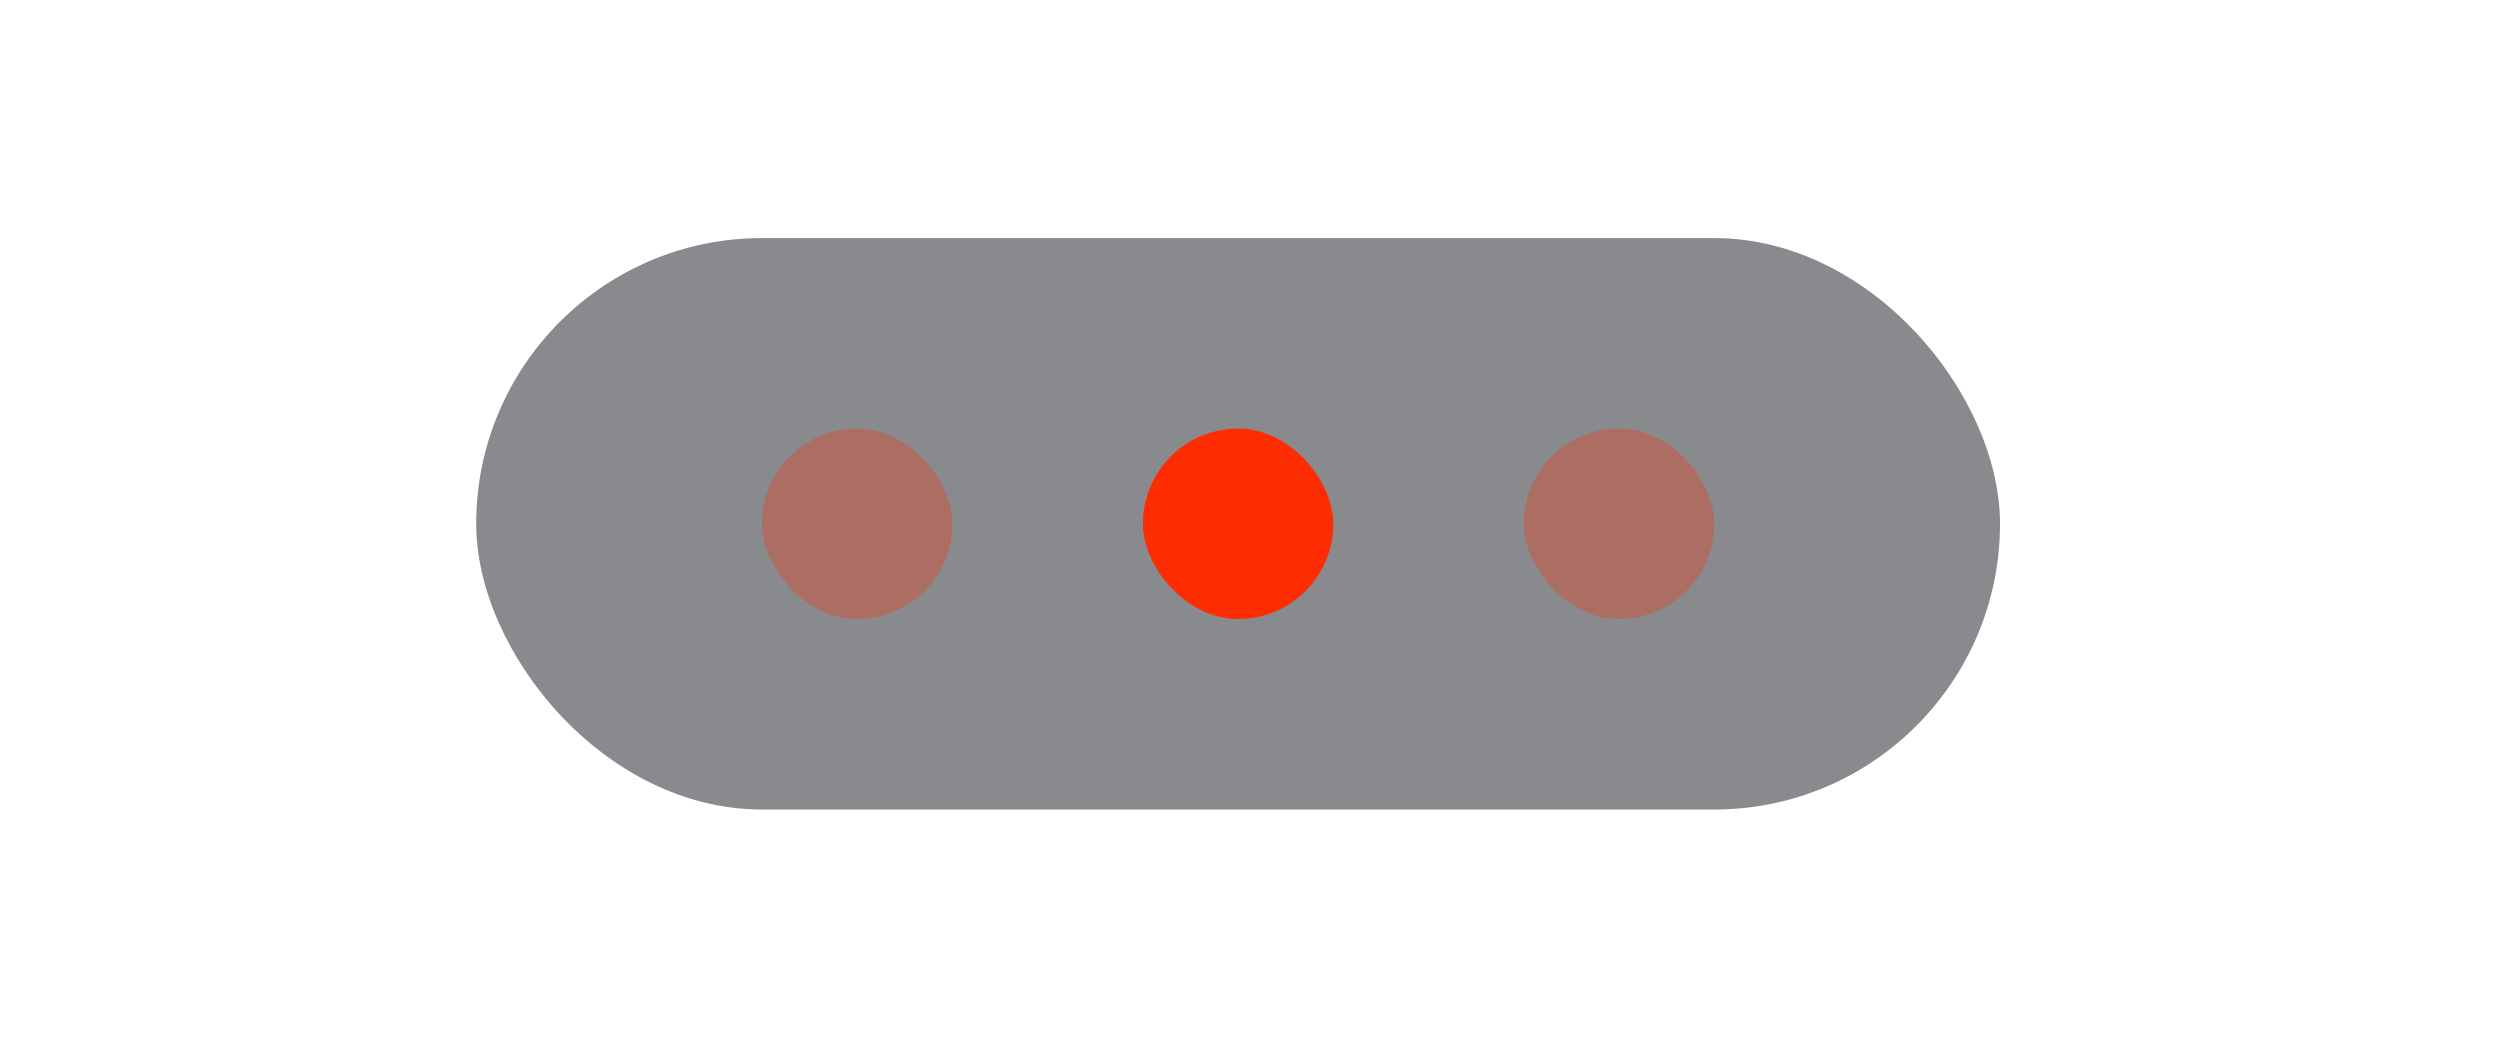 <svg width="105" height="44" viewBox="0 0 105 44" fill="none" xmlns="http://www.w3.org/2000/svg">
<g filter="url(#filter0_b_1121_17180)">
<rect x="20" y="10" width="64" height="24" rx="12" fill="#898A8D" style="mix-blend-mode:overlay"/>
<g opacity="0.3">
<rect x="32" y="18" width="8" height="8" rx="4" fill="#FE2D01"/>
</g>
<rect x="48" y="18" width="8" height="8" rx="4" fill="#FE2D01"/>
<g opacity="0.3">
<rect x="64" y="18" width="8" height="8" rx="4" fill="#FE2D01"/>
</g>
</g>
<defs>
<filter id="filter0_b_1121_17180" x="-20" y="-30" width="144" height="104" filterUnits="userSpaceOnUse" color-interpolation-filters="sRGB">
<feFlood flood-opacity="0" result="BackgroundImageFix"/>
<feGaussianBlur in="BackgroundImageFix" stdDeviation="20"/>
<feComposite in2="SourceAlpha" operator="in" result="effect1_backgroundBlur_1121_17180"/>
<feBlend mode="normal" in="SourceGraphic" in2="effect1_backgroundBlur_1121_17180" result="shape"/>
</filter>
</defs>
</svg>
